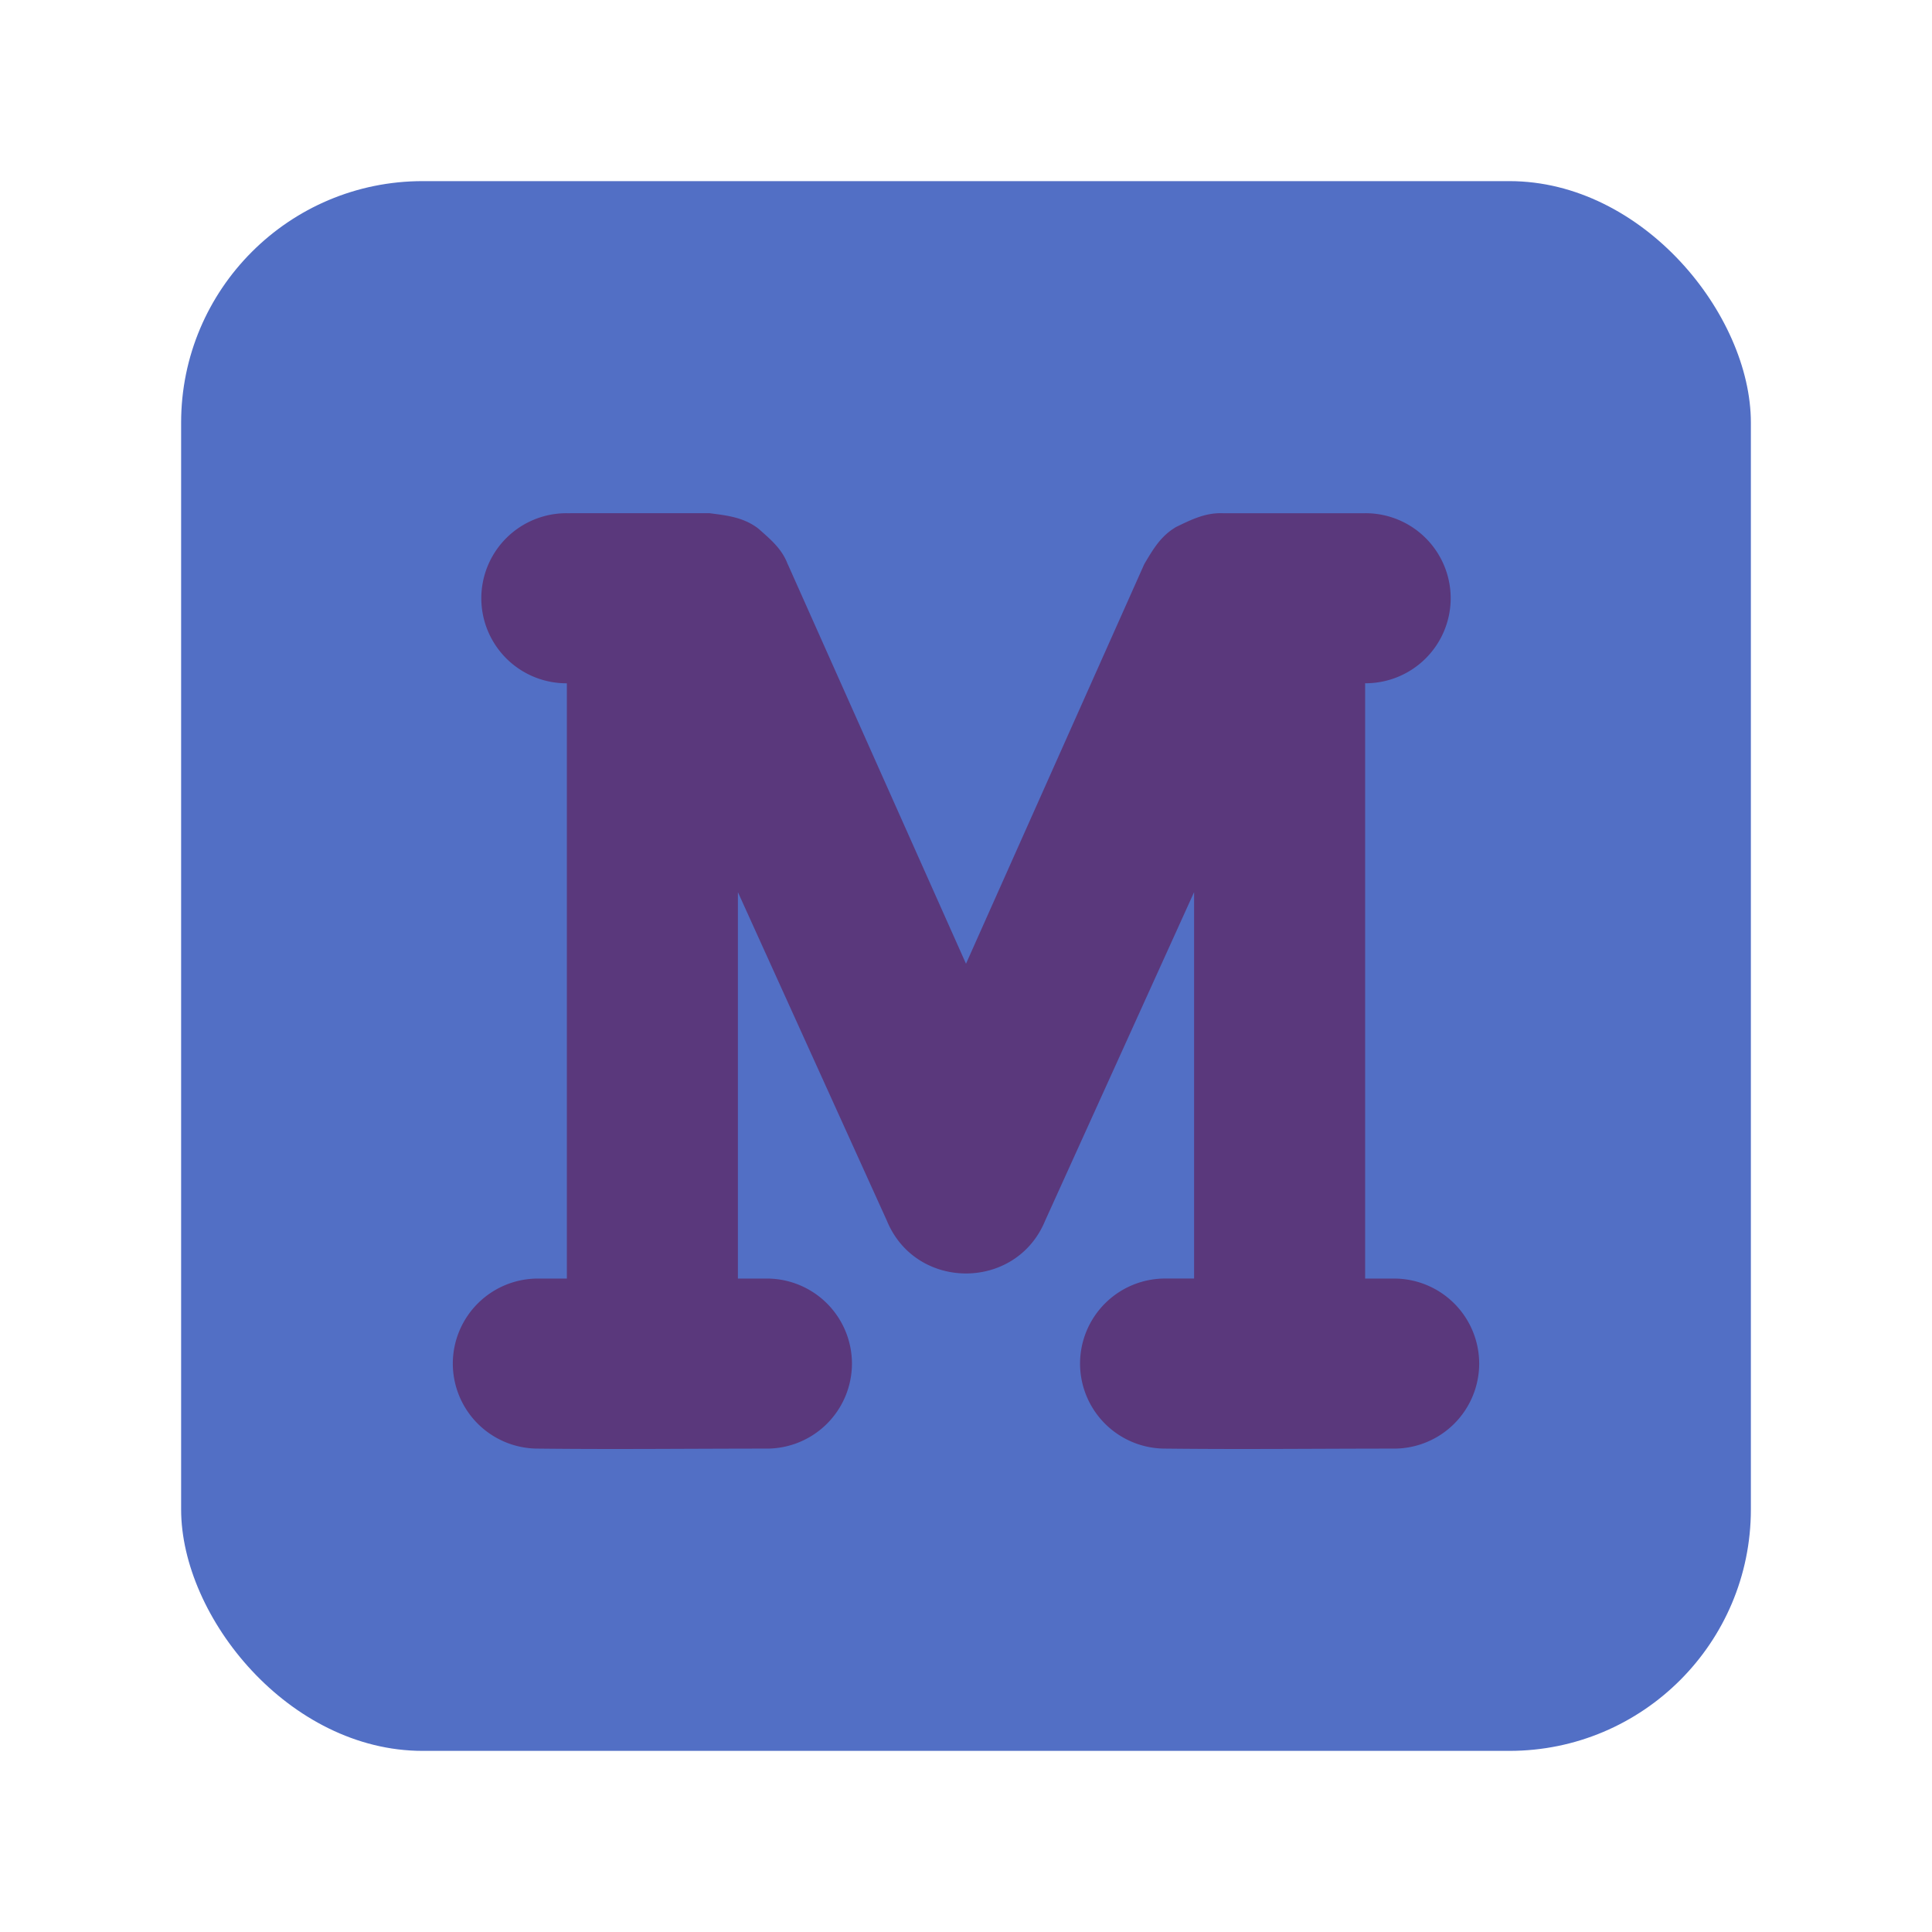 <svg width="64" height="64" version="1.1" xmlns="http://www.w3.org/2000/svg">
 <rect x="6" y="6" width="52" height="52" rx="8" ry="8" fill="#526fc5" stroke-linecap="round" stroke-linejoin="round" stroke-width="1.02"/>
 <path d="M18.778 17.001a2.82 2.82 0 0 0-2.834 2.817 2.82 2.82 0 0 0 2.834 2.817v19.719h-.945A2.82 2.82 0 0 0 15 45.17a2.82 2.82 0 0 0 2.833 2.817c2.575.029 5 0 7.556 0a2.82 2.82 0 0 0 2.833-2.817 2.82 2.82 0 0 0-2.833-2.816h-.945V29.553l4.933 10.881c.96 2.335 4.286 2.335 5.246 0l4.933-10.881v12.8h-.945a2.82 2.82 0 0 0-2.833 2.817 2.82 2.82 0 0 0 2.833 2.817c2.574.029 5 0 7.556 0A2.82 2.82 0 0 0 49 45.17a2.82 2.82 0 0 0-2.833-2.816h-.945v-19.72a2.82 2.82 0 0 0 2.834-2.816 2.82 2.82 0 0 0-2.834-2.817H40.5c-.581-.019-1.046.218-1.542.457q-.03.017-.057.035l-.006.005c-.47.295-.718.734-.985 1.181l-.03.063-.003.009L32 31.925 26.123 18.75l-.004-.01-.033-.07c-.194-.504-.578-.815-.96-1.156l-.06-.045c-.482-.343-1.015-.397-1.566-.469h-1.889z" fill="#5a387c" stroke-width=".942"/>
</svg>
